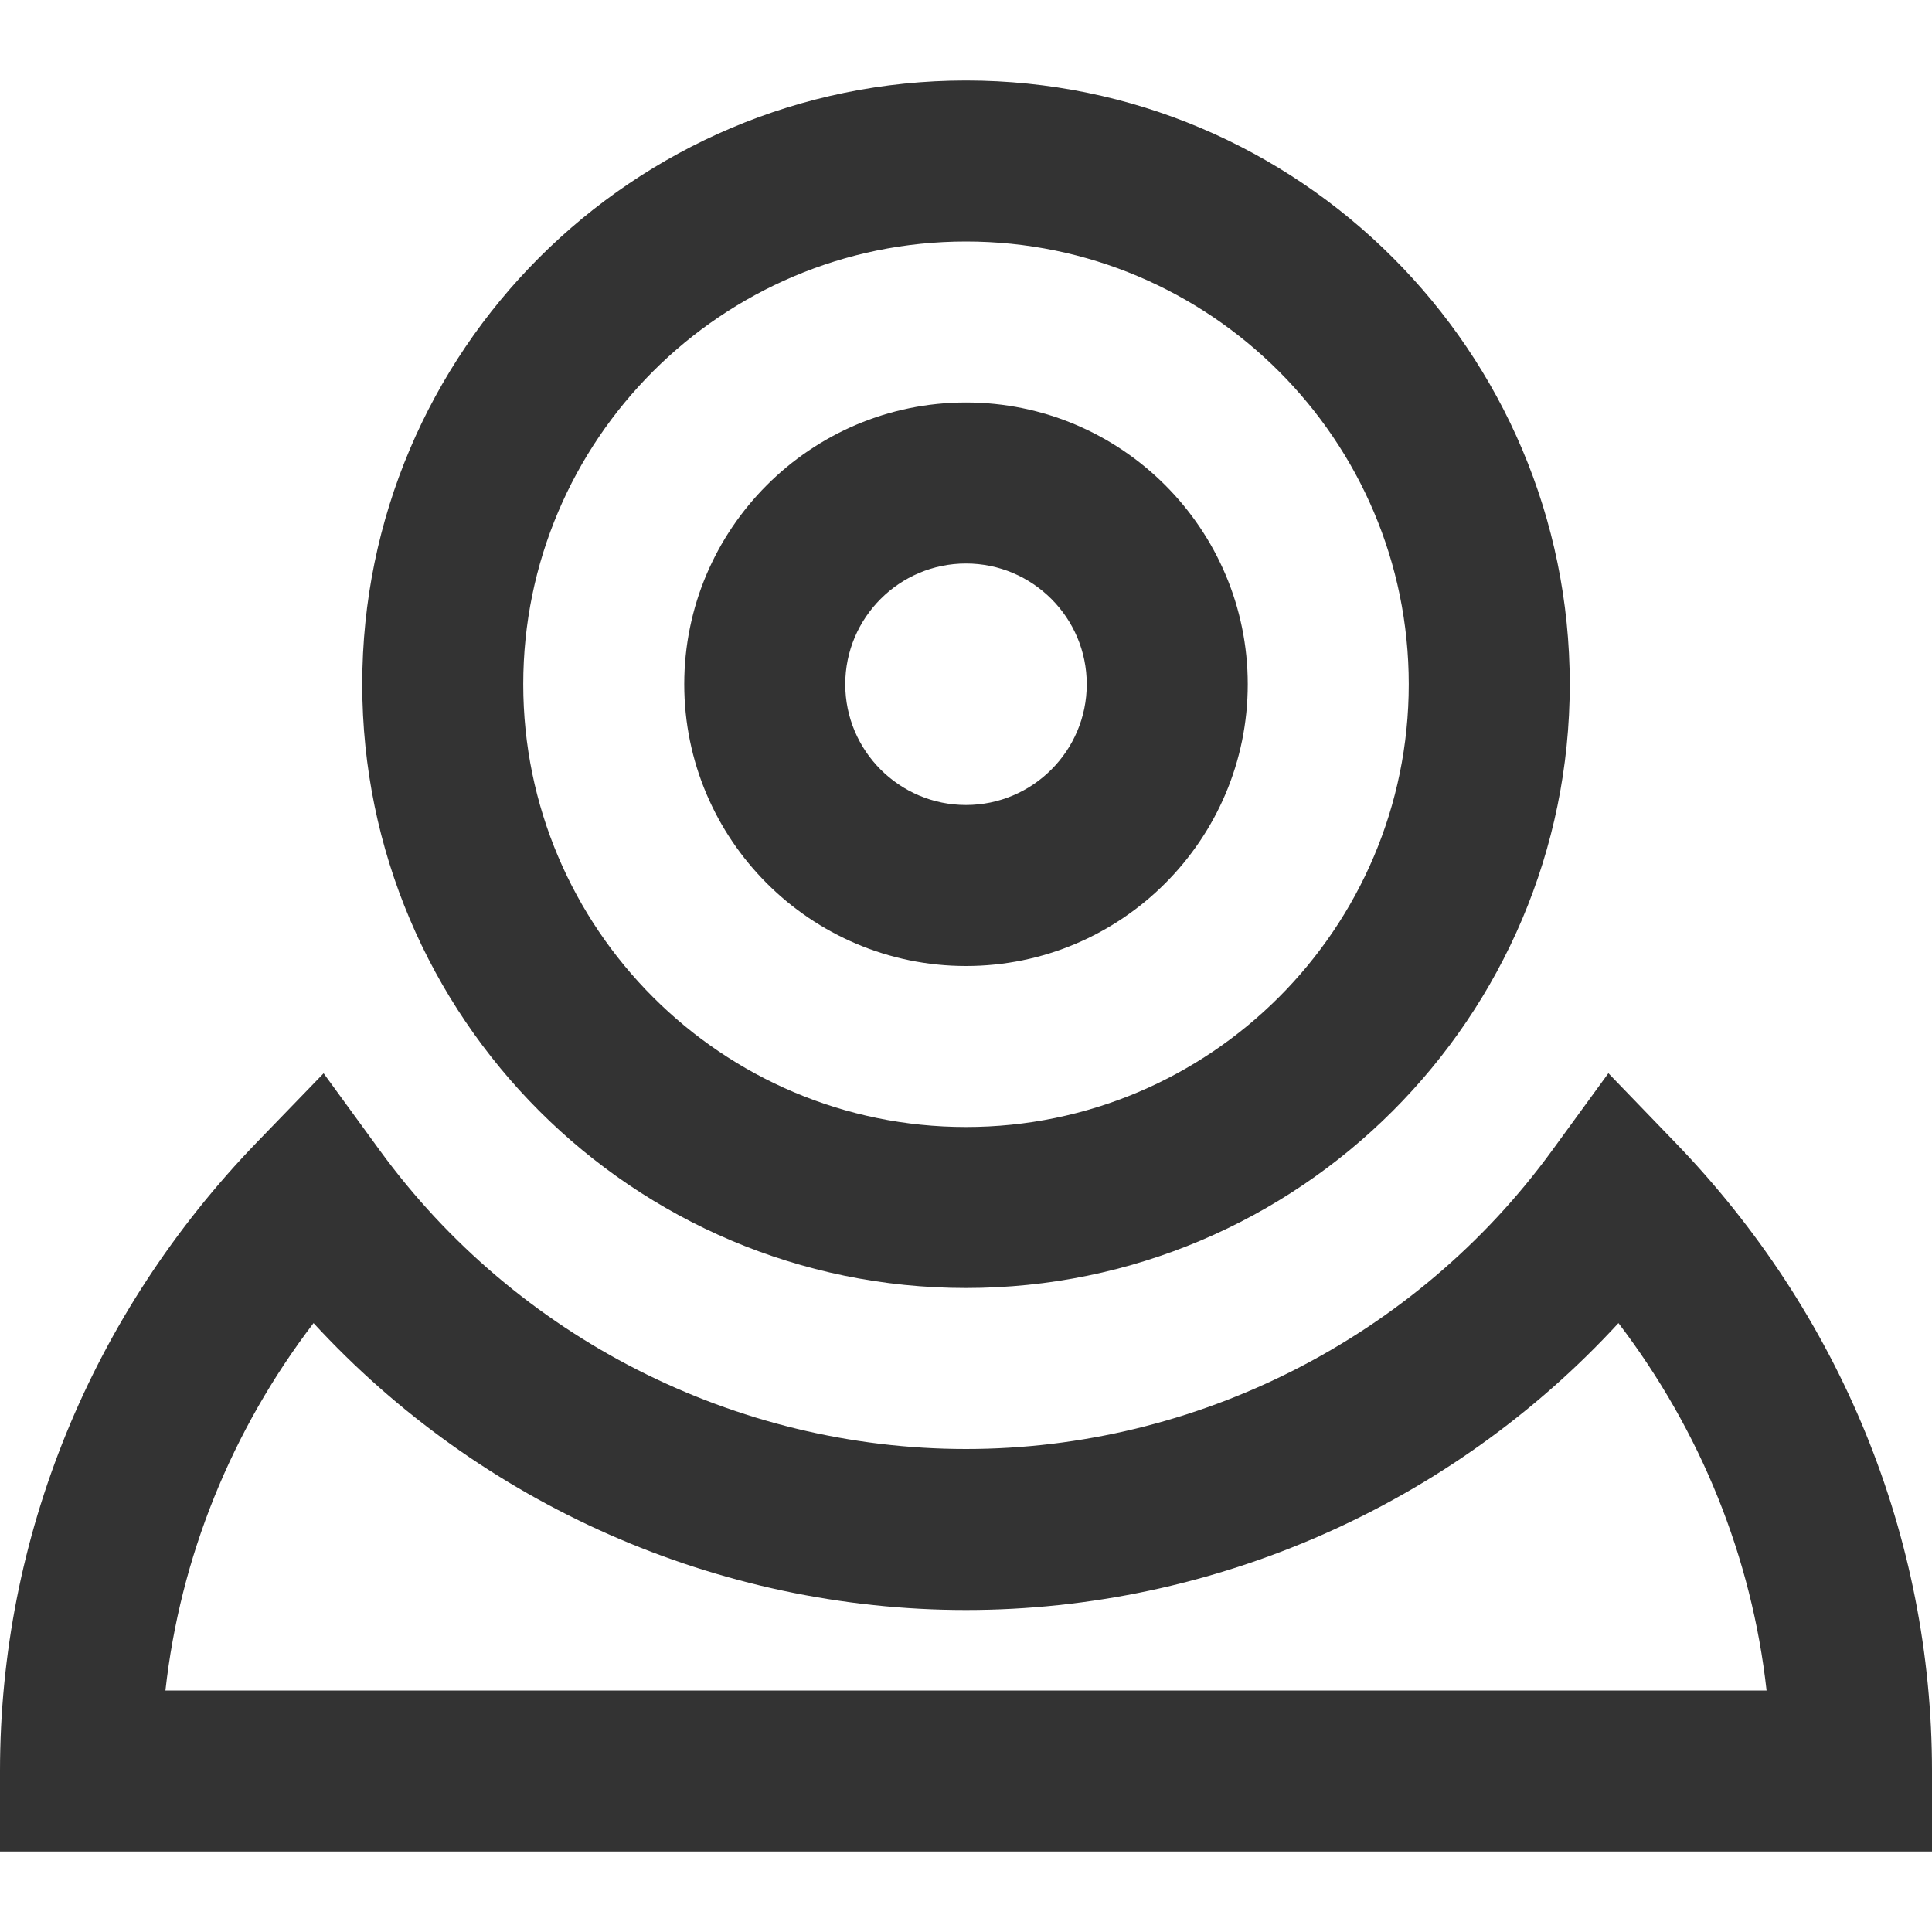 <?xml version="1.0" encoding="iso-8859-1"?>
<svg version="1.1" id="&#x56FE;&#x5C42;_1" xmlns="http://www.w3.org/2000/svg" xmlns:xlink="http://www.w3.org/1999/xlink" x="0px"
	 y="0px" viewBox="0 0 24 24" style="enable-background:new 0 0 24 24;" xml:space="preserve">
<path style="fill:#333333;" d="M24,23H0v-1c0-2.906,1.134-5.681,3.193-7.812l0.827-0.855l0.701,0.962C6.412,16.614,9.133,18,12,18
	c2.867,0,5.589-1.386,7.279-3.706l0.701-0.962l0.826,0.856C22.866,16.319,24,19.094,24,22V23z M2.055,21h19.89
	c-0.183-1.651-0.816-3.222-1.84-4.564C18.035,18.687,15.087,20,12,20c-3.086,0-6.035-1.313-8.105-3.564
	C2.871,17.778,2.238,19.349,2.055,21z"/>
<path style="fill:#333333;" d="M12,16c-4.136,0-7.5-3.364-7.5-7.5S7.864,1,12,1s7.5,3.364,7.5,7.5S16.136,16,12,16z M12,3
	C8.967,3,6.5,5.467,6.5,8.5S8.967,14,12,14c3.032,0,5.5-2.467,5.5-5.5S15.032,3,12,3z"/>
<path style="fill:#333333;" d="M12,12c-1.93,0-3.5-1.57-3.5-3.5S10.07,5,12,5s3.5,1.57,3.5,3.5S13.93,12,12,12z M12,7
	c-0.827,0-1.5,0.673-1.5,1.5S11.173,10,12,10s1.5-0.673,1.5-1.5S12.827,7,12,7z"/>
</svg>






